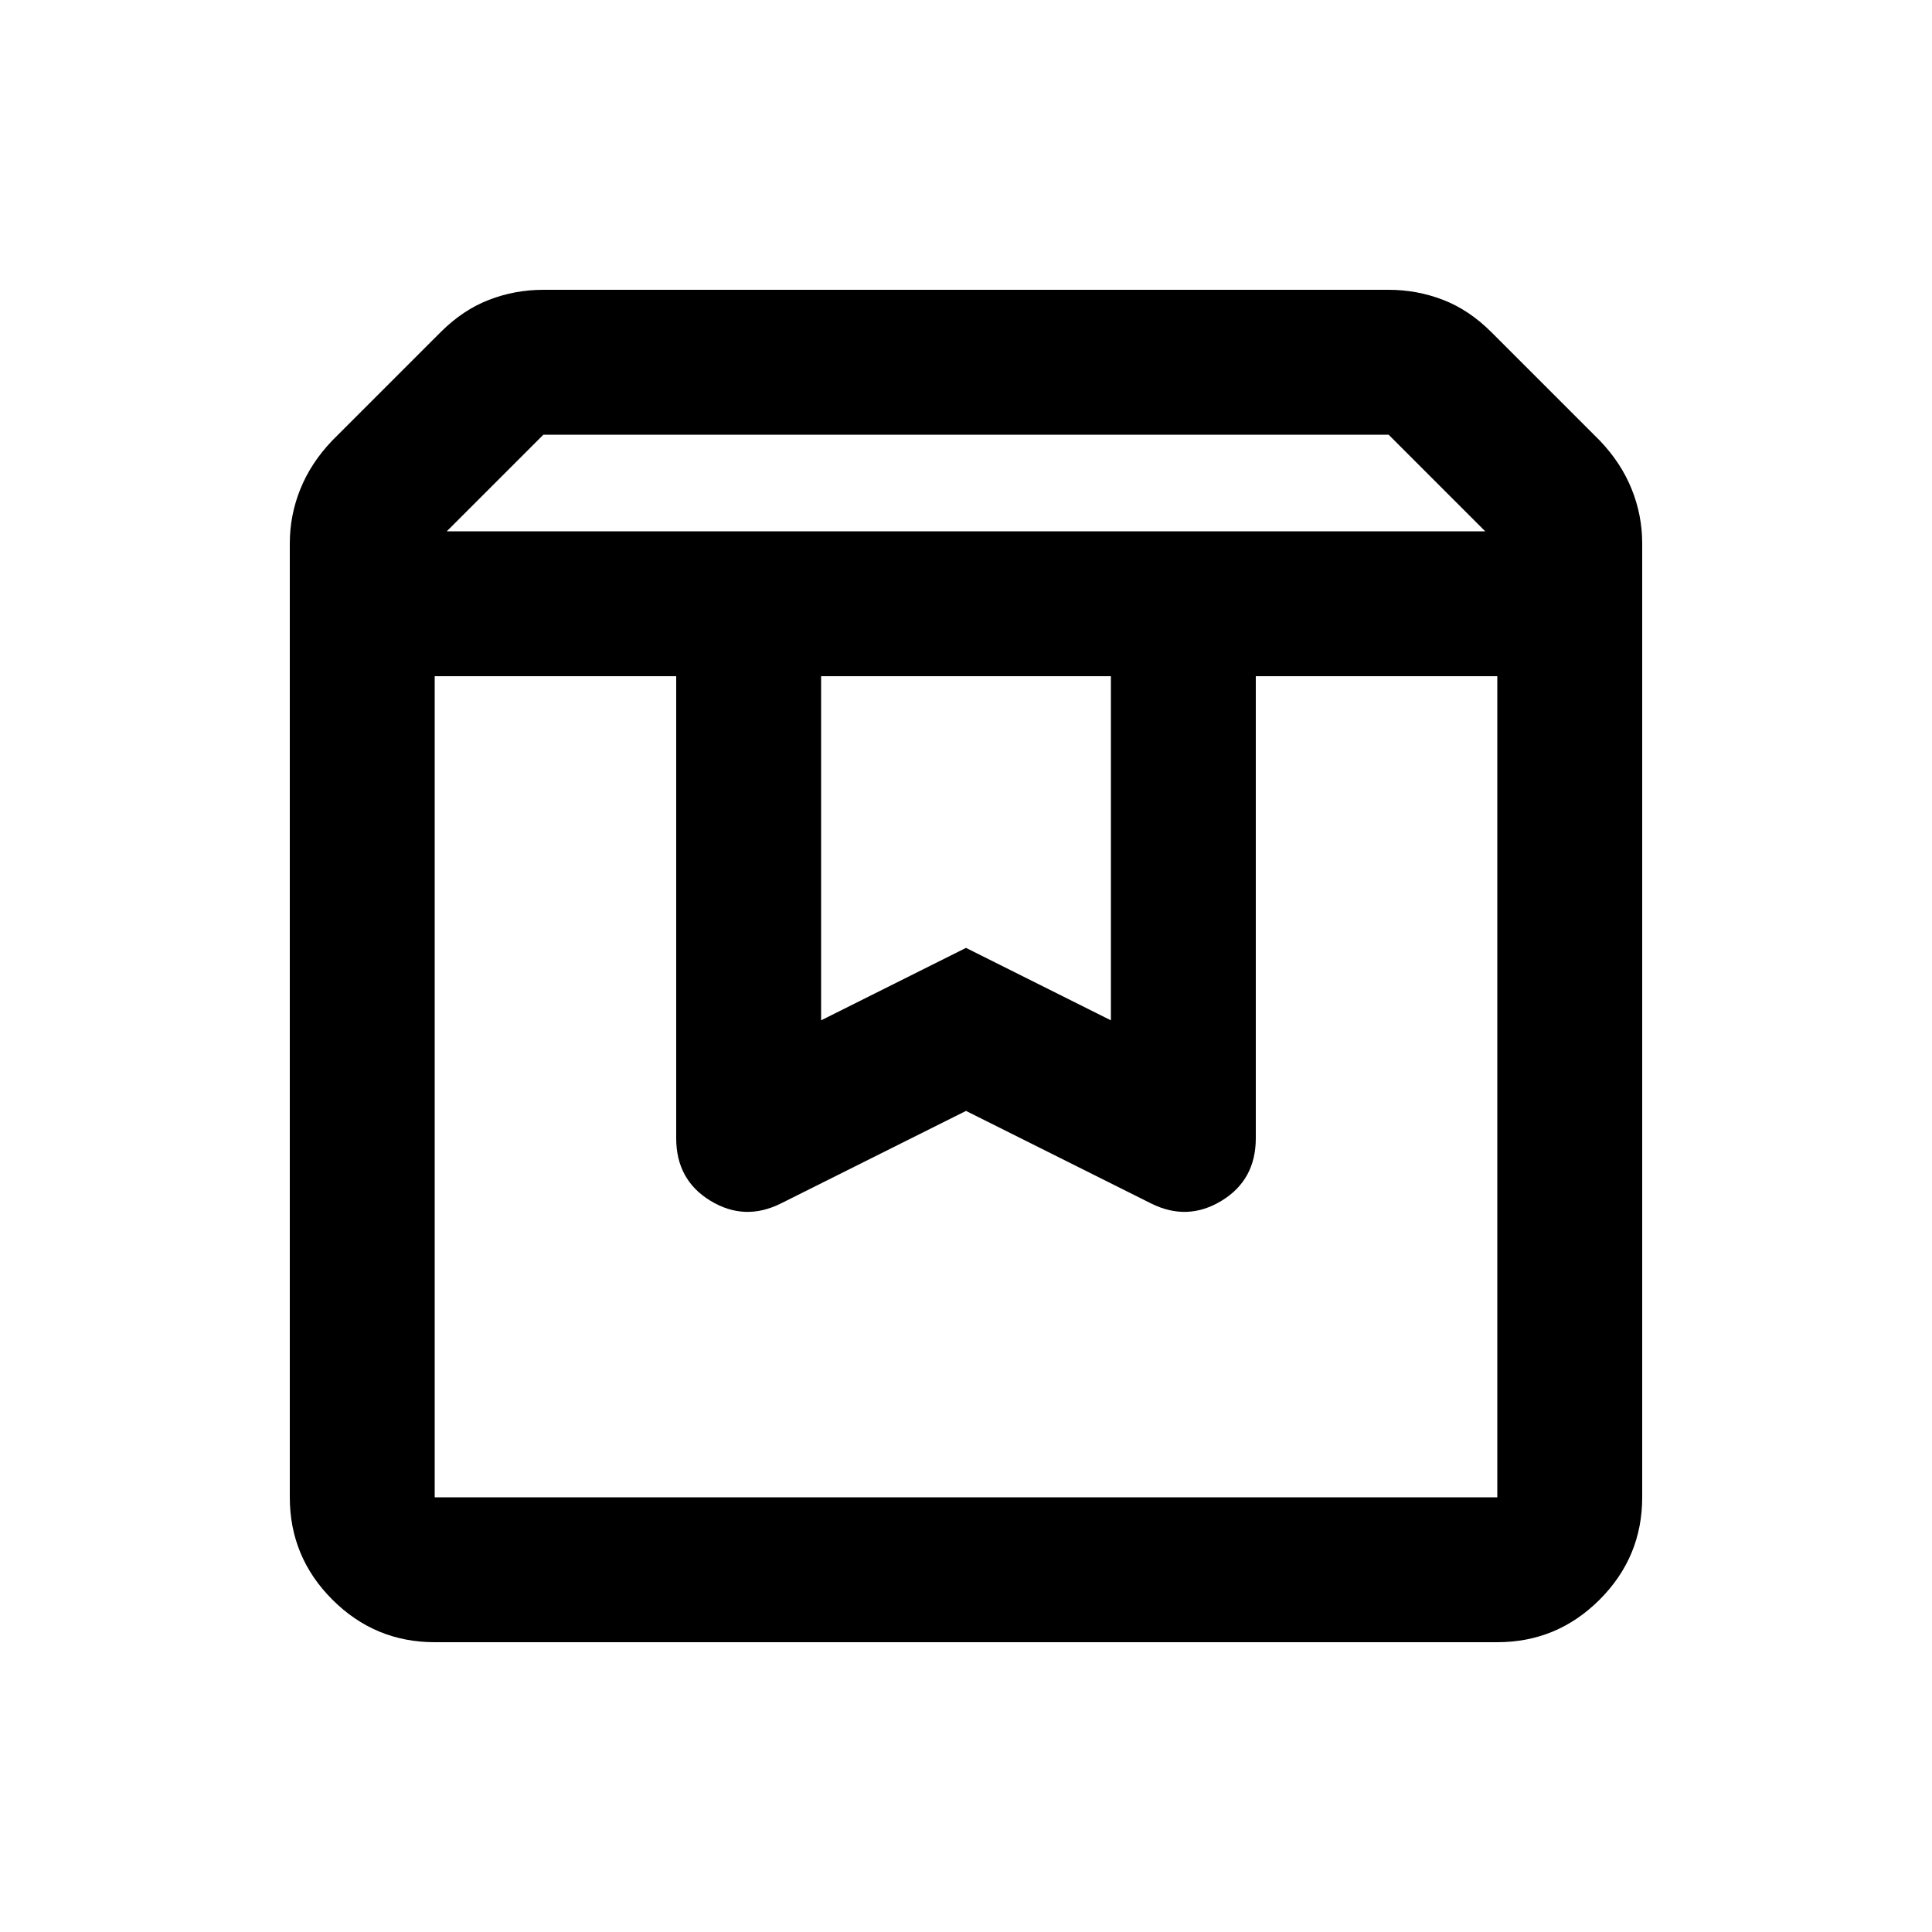 <svg xmlns="http://www.w3.org/2000/svg" height="20" viewBox="0 -960 960 960" width="20"><path d="M216-624v408h528v-408H624v229.585q0 20.707-17 31.061t-35.033 1.338L480-408l-91.967 45.984Q370-353 353-363.354t-17-31.061V-624H216Zm0 480q-29.7 0-50.85-21.15Q144-186.3 144-216v-474q0-14 5.25-27T165-741l54-54q11-11 23.941-16 12.941-5 27.059-5h420q14.118 0 27.059 5T741-795l54 54q10.5 11 15.75 24t5.25 27v474q0 29.7-21.15 50.85Q773.7-144 744-144H216Zm6-552h516l-48-48H270l-48 48Zm186 72v171l72-36 72 36v-171H408Zm-192 0h528-528Z"/></svg>